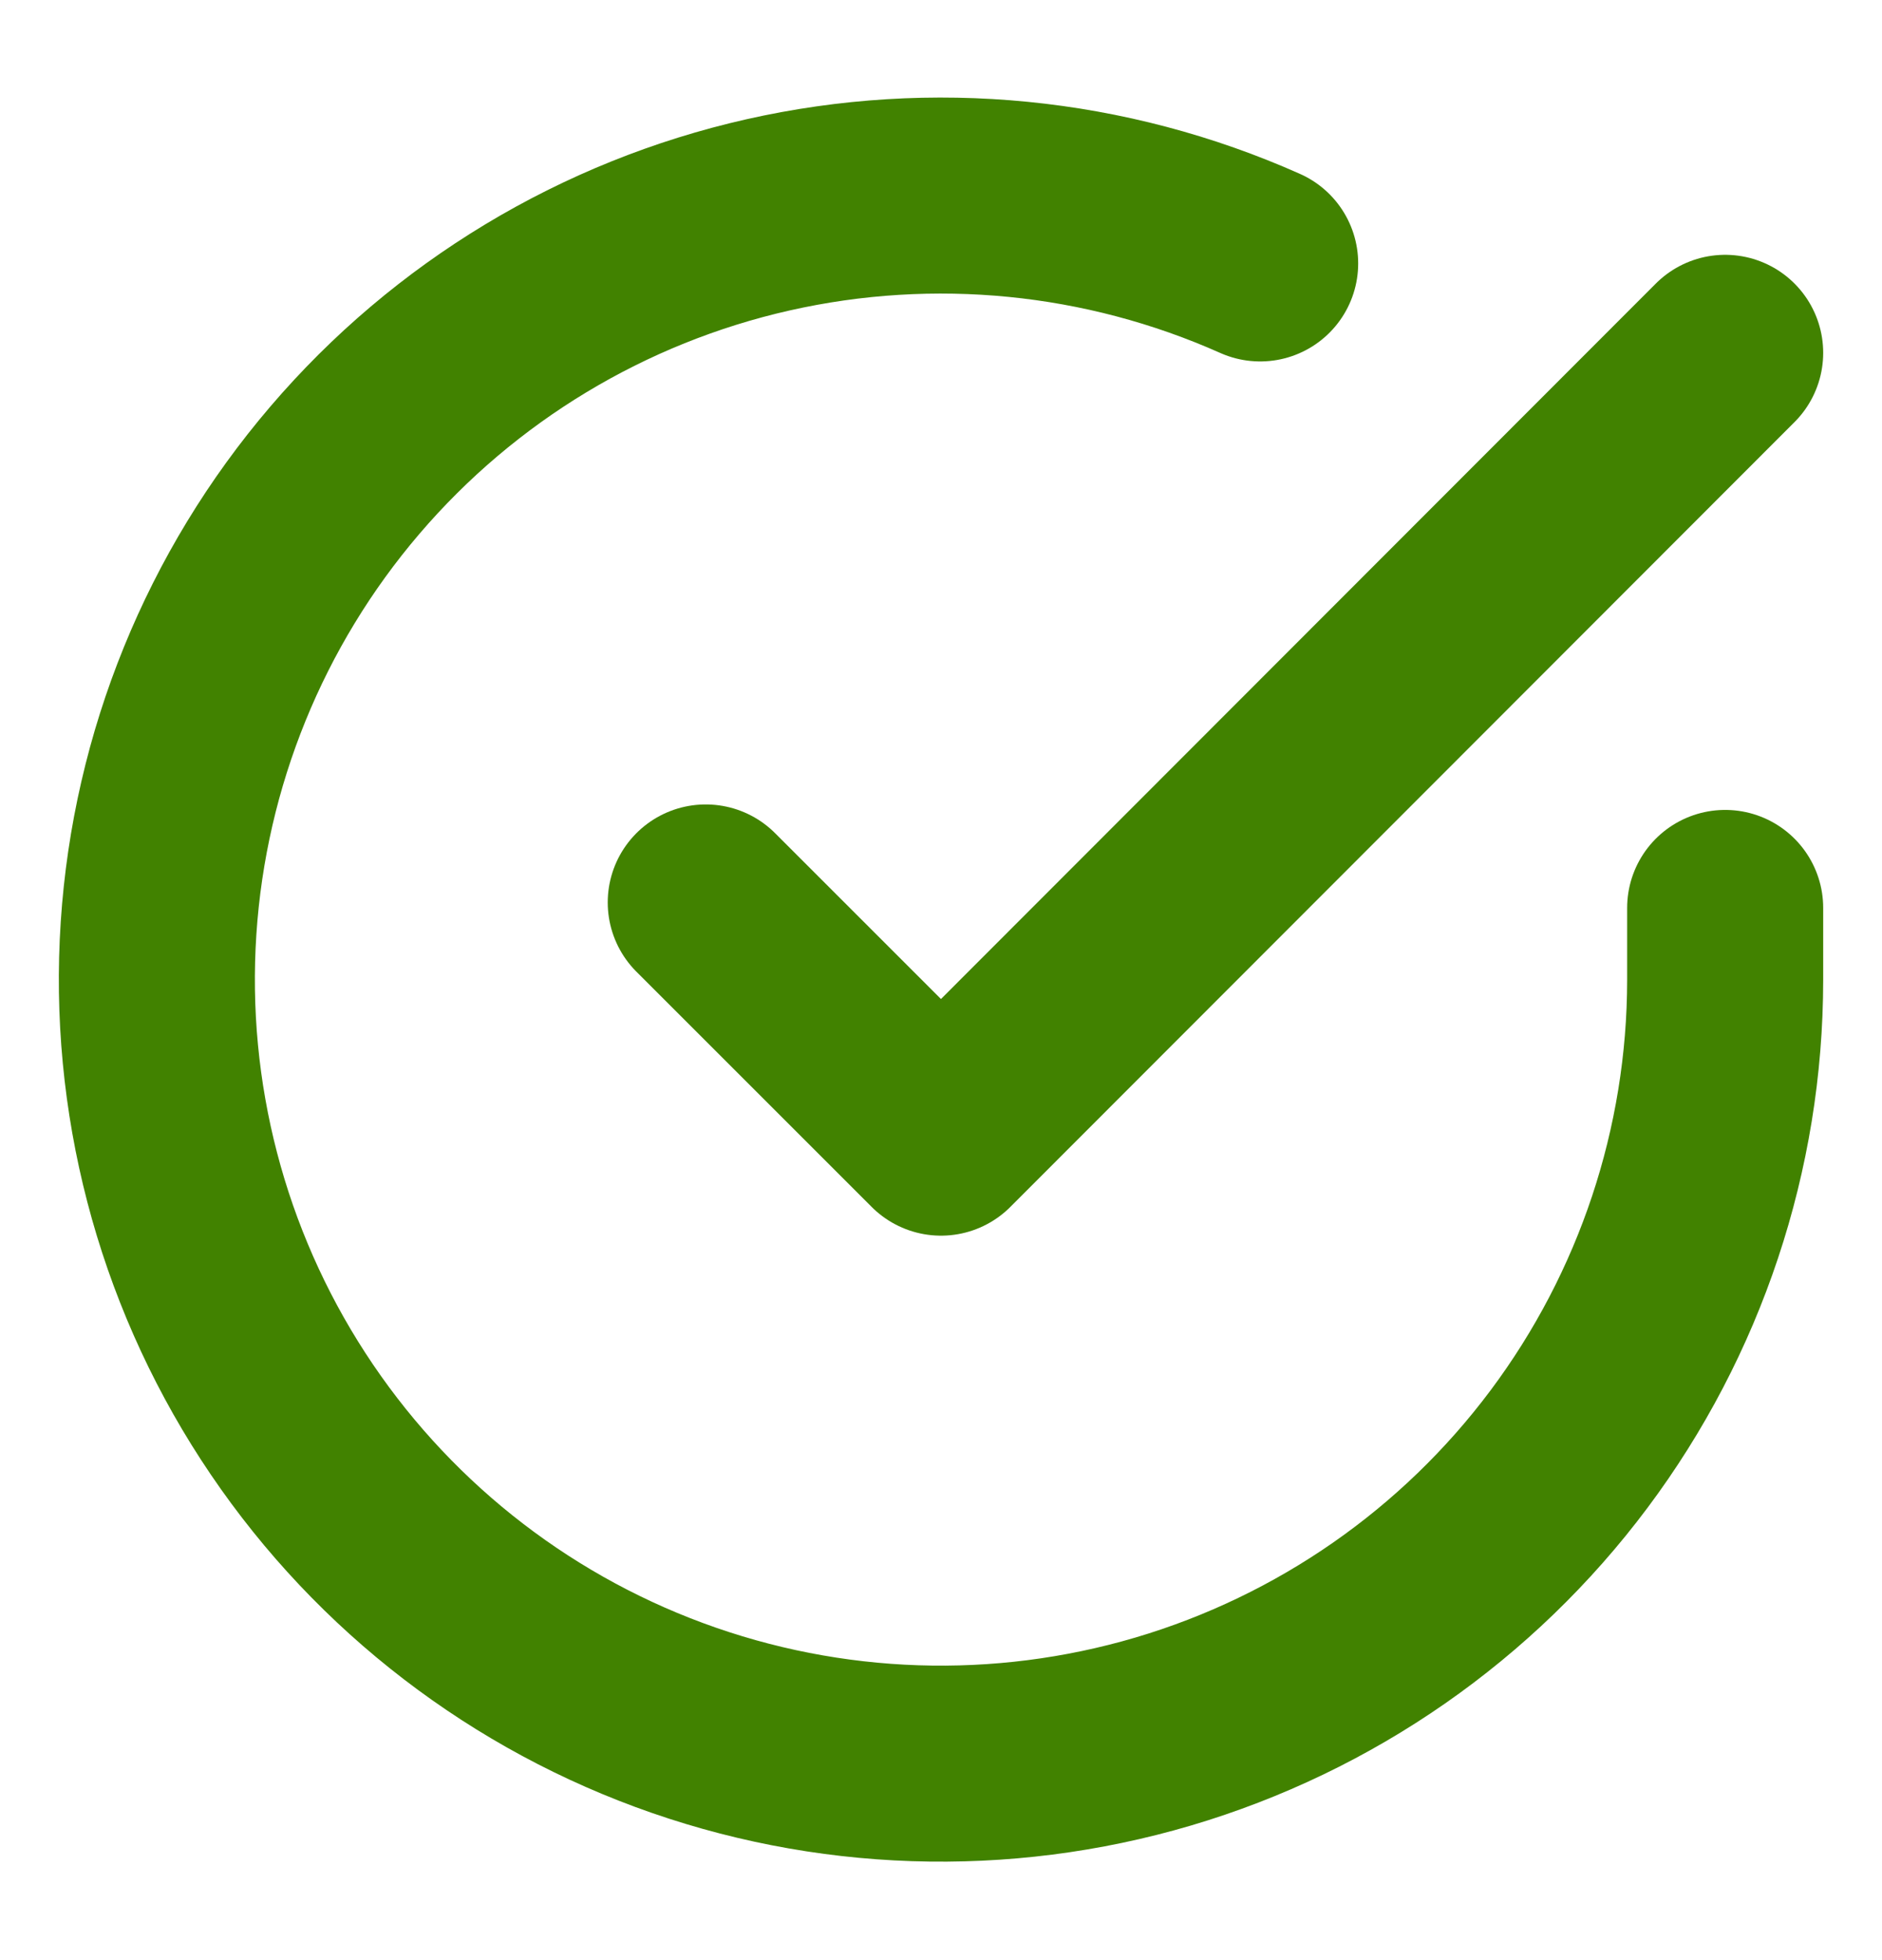 <svg width="24" height="25" viewBox="0 0 24 25" fill="none" xmlns="http://www.w3.org/2000/svg">
<path d="M22 11.58V12.5C21.999 14.656 21.3 16.755 20.009 18.482C18.718 20.209 16.903 21.472 14.835 22.084C12.767 22.695 10.557 22.622 8.534 21.874C6.512 21.127 4.785 19.746 3.611 17.937C2.437 16.128 1.88 13.988 2.022 11.836C2.164 9.684 2.997 7.636 4.398 5.997C5.799 4.358 7.693 3.215 9.796 2.74C11.9 2.265 14.1 2.482 16.07 3.36" stroke="#418200" stroke-width="2.5" stroke-linecap="round" stroke-linejoin="round"/>
<path d="M22 4.5L12 14.51L9 11.51" stroke="#418200" stroke-width="2.5" stroke-linecap="round" stroke-linejoin="round"/>
</svg>
